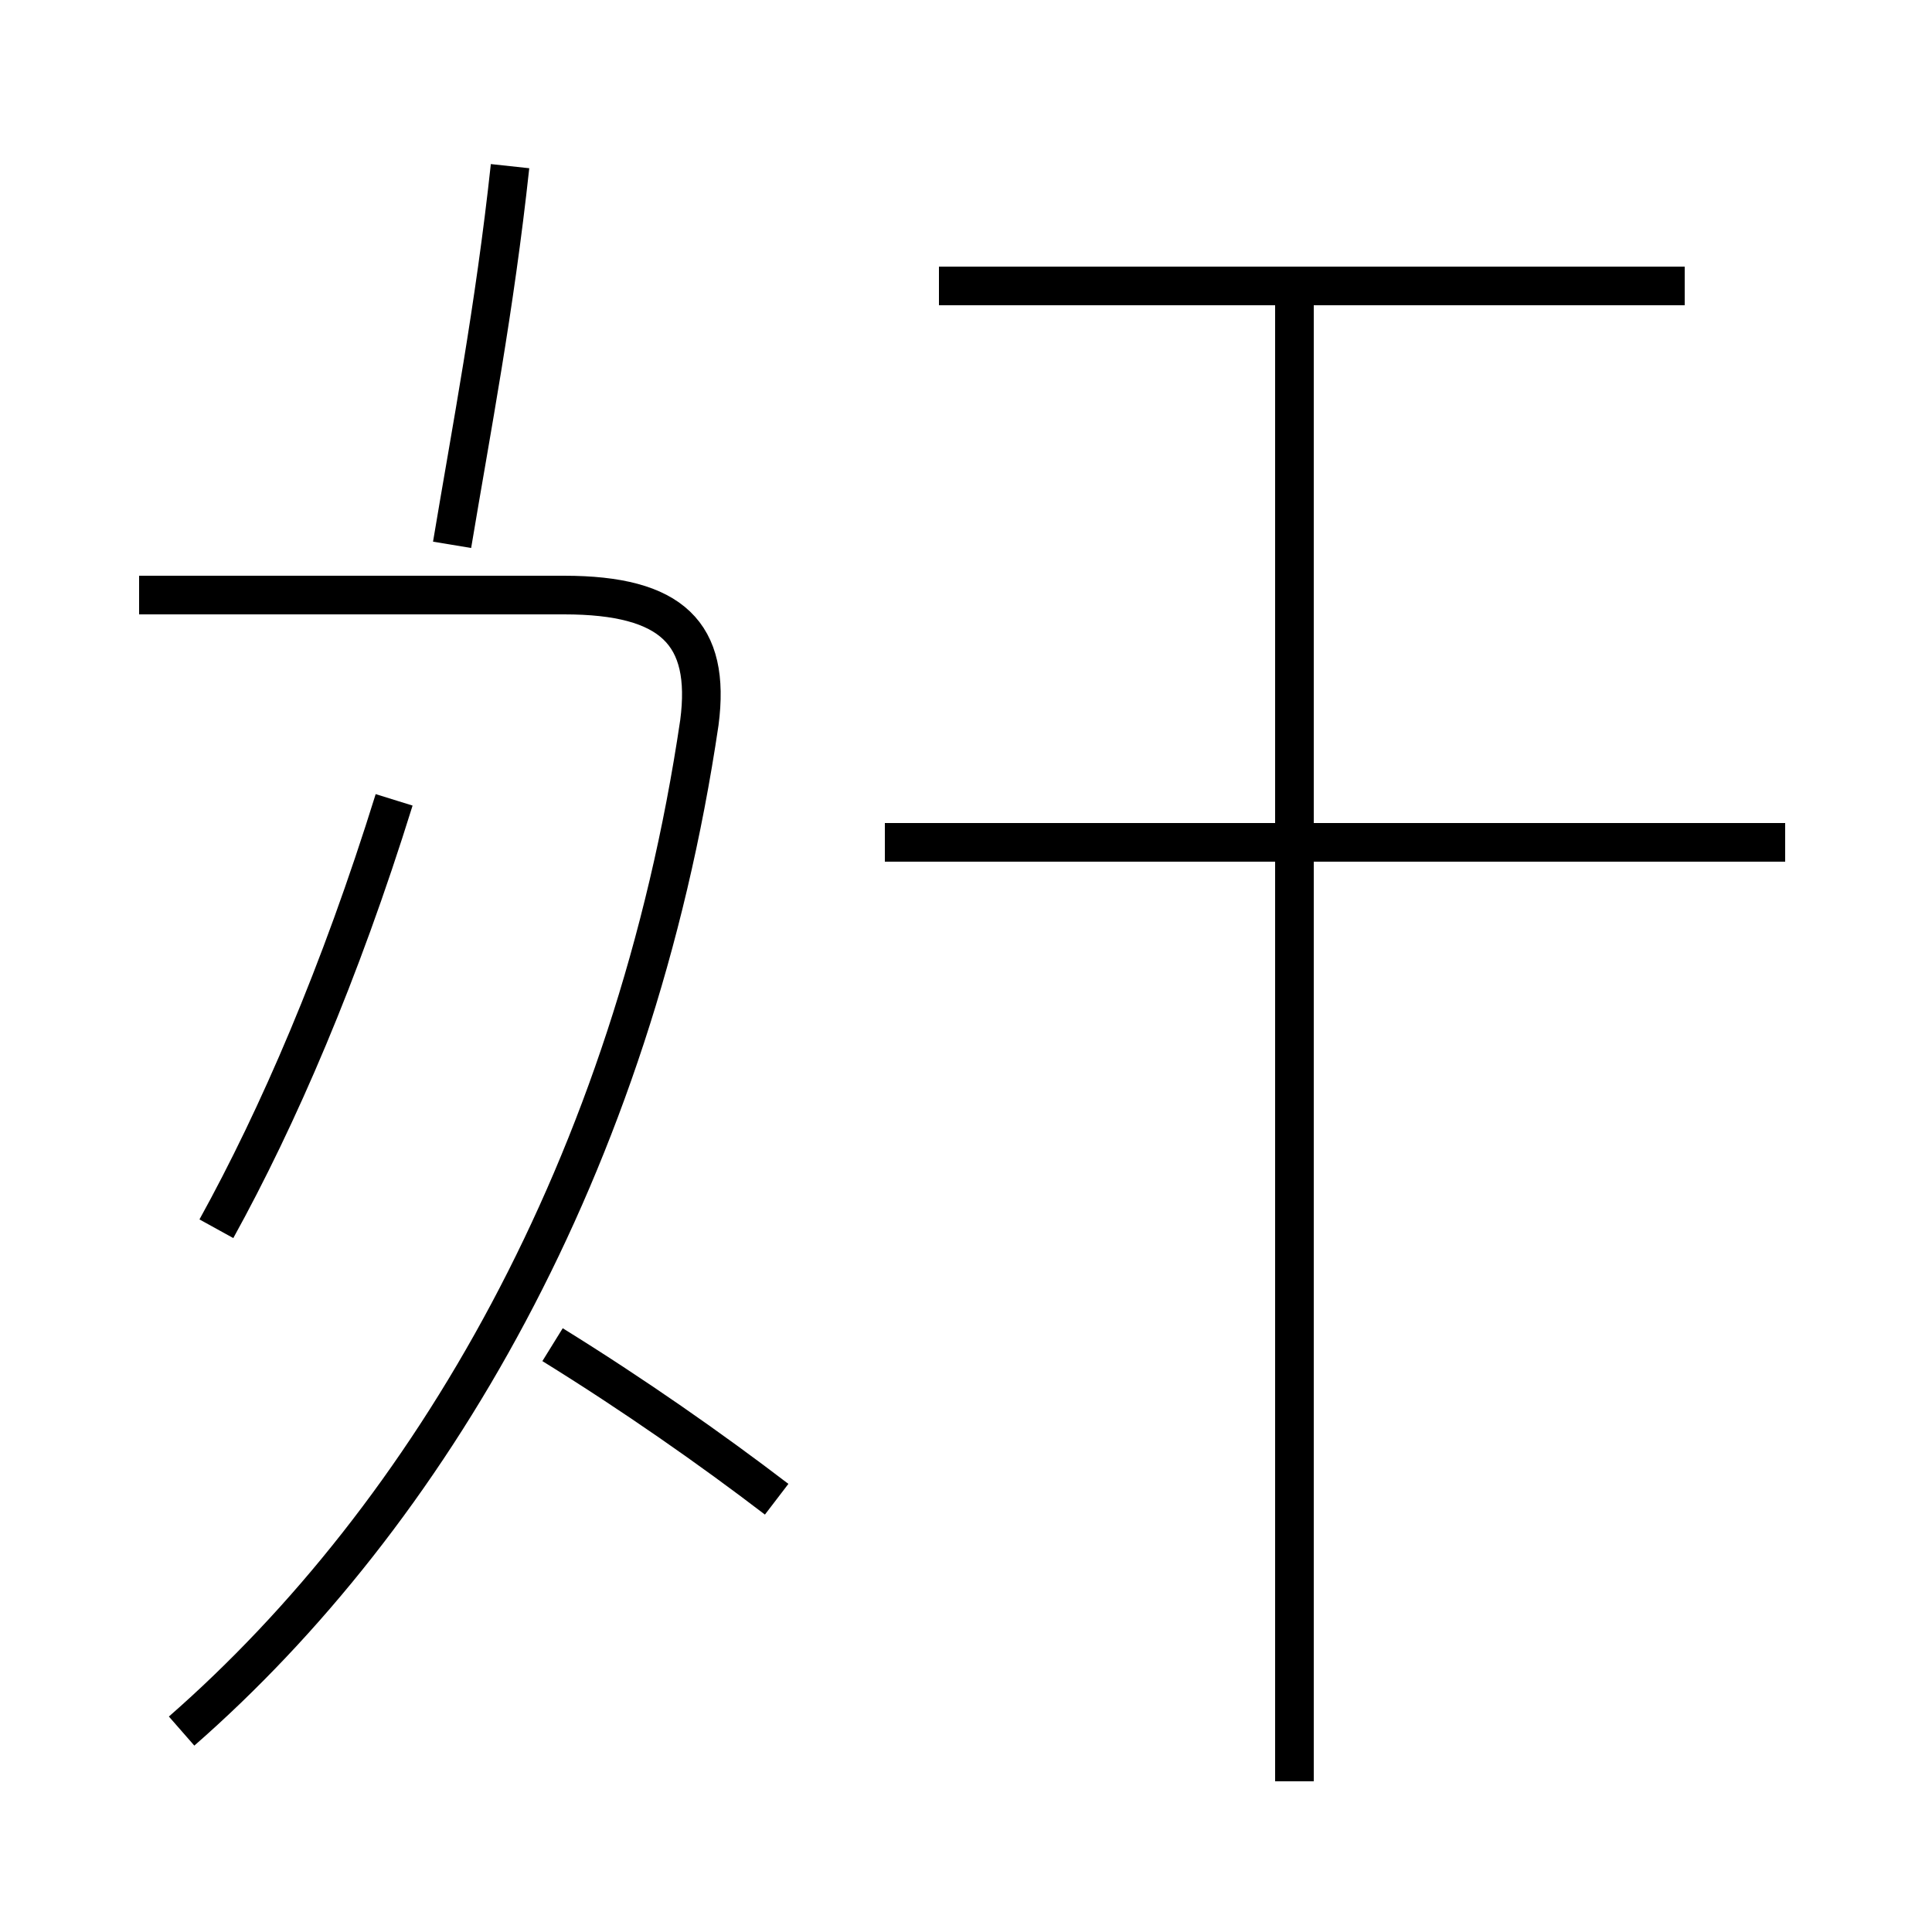 <?xml version='1.0' encoding='utf8'?>
<svg viewBox="0.0 -44.0 50.0 50.0" version="1.1" xmlns="http://www.w3.org/2000/svg">
<rect x="0.0" y="-44.0" width="50.0" height="50.0" fill="#808080" stroke="none"/>
<rect x="-1000" y="-1000" width="2000" height="2000" stroke="white" fill="white"/>
<g style="fill:none; stroke:#000000;  stroke-width:1">
<path d="M 5.6 12.2 C 7.2 15.1 8.8 18.8 10.2 23.3 M 4.7 -0.8 C 11.1 4.8 16.4 13.8 18.1 25.3 C 18.4 27.6 17.4 28.6 14.6 28.6 L 3.6 28.6 M 11.7 29.9 C 12.2 32.9 12.8 36.0 13.2 39.7 M 20.1 5.2 C 18.4 6.5 16.4 7.9 14.3 9.2 M 33.5 -2.1 L 33.5 36.2 M 46.2 22.2 L 22.9 22.2 M 43.6 36.6 L 24.3 36.6 " transform="scale(1, -1)" />
</g>
</svg>
